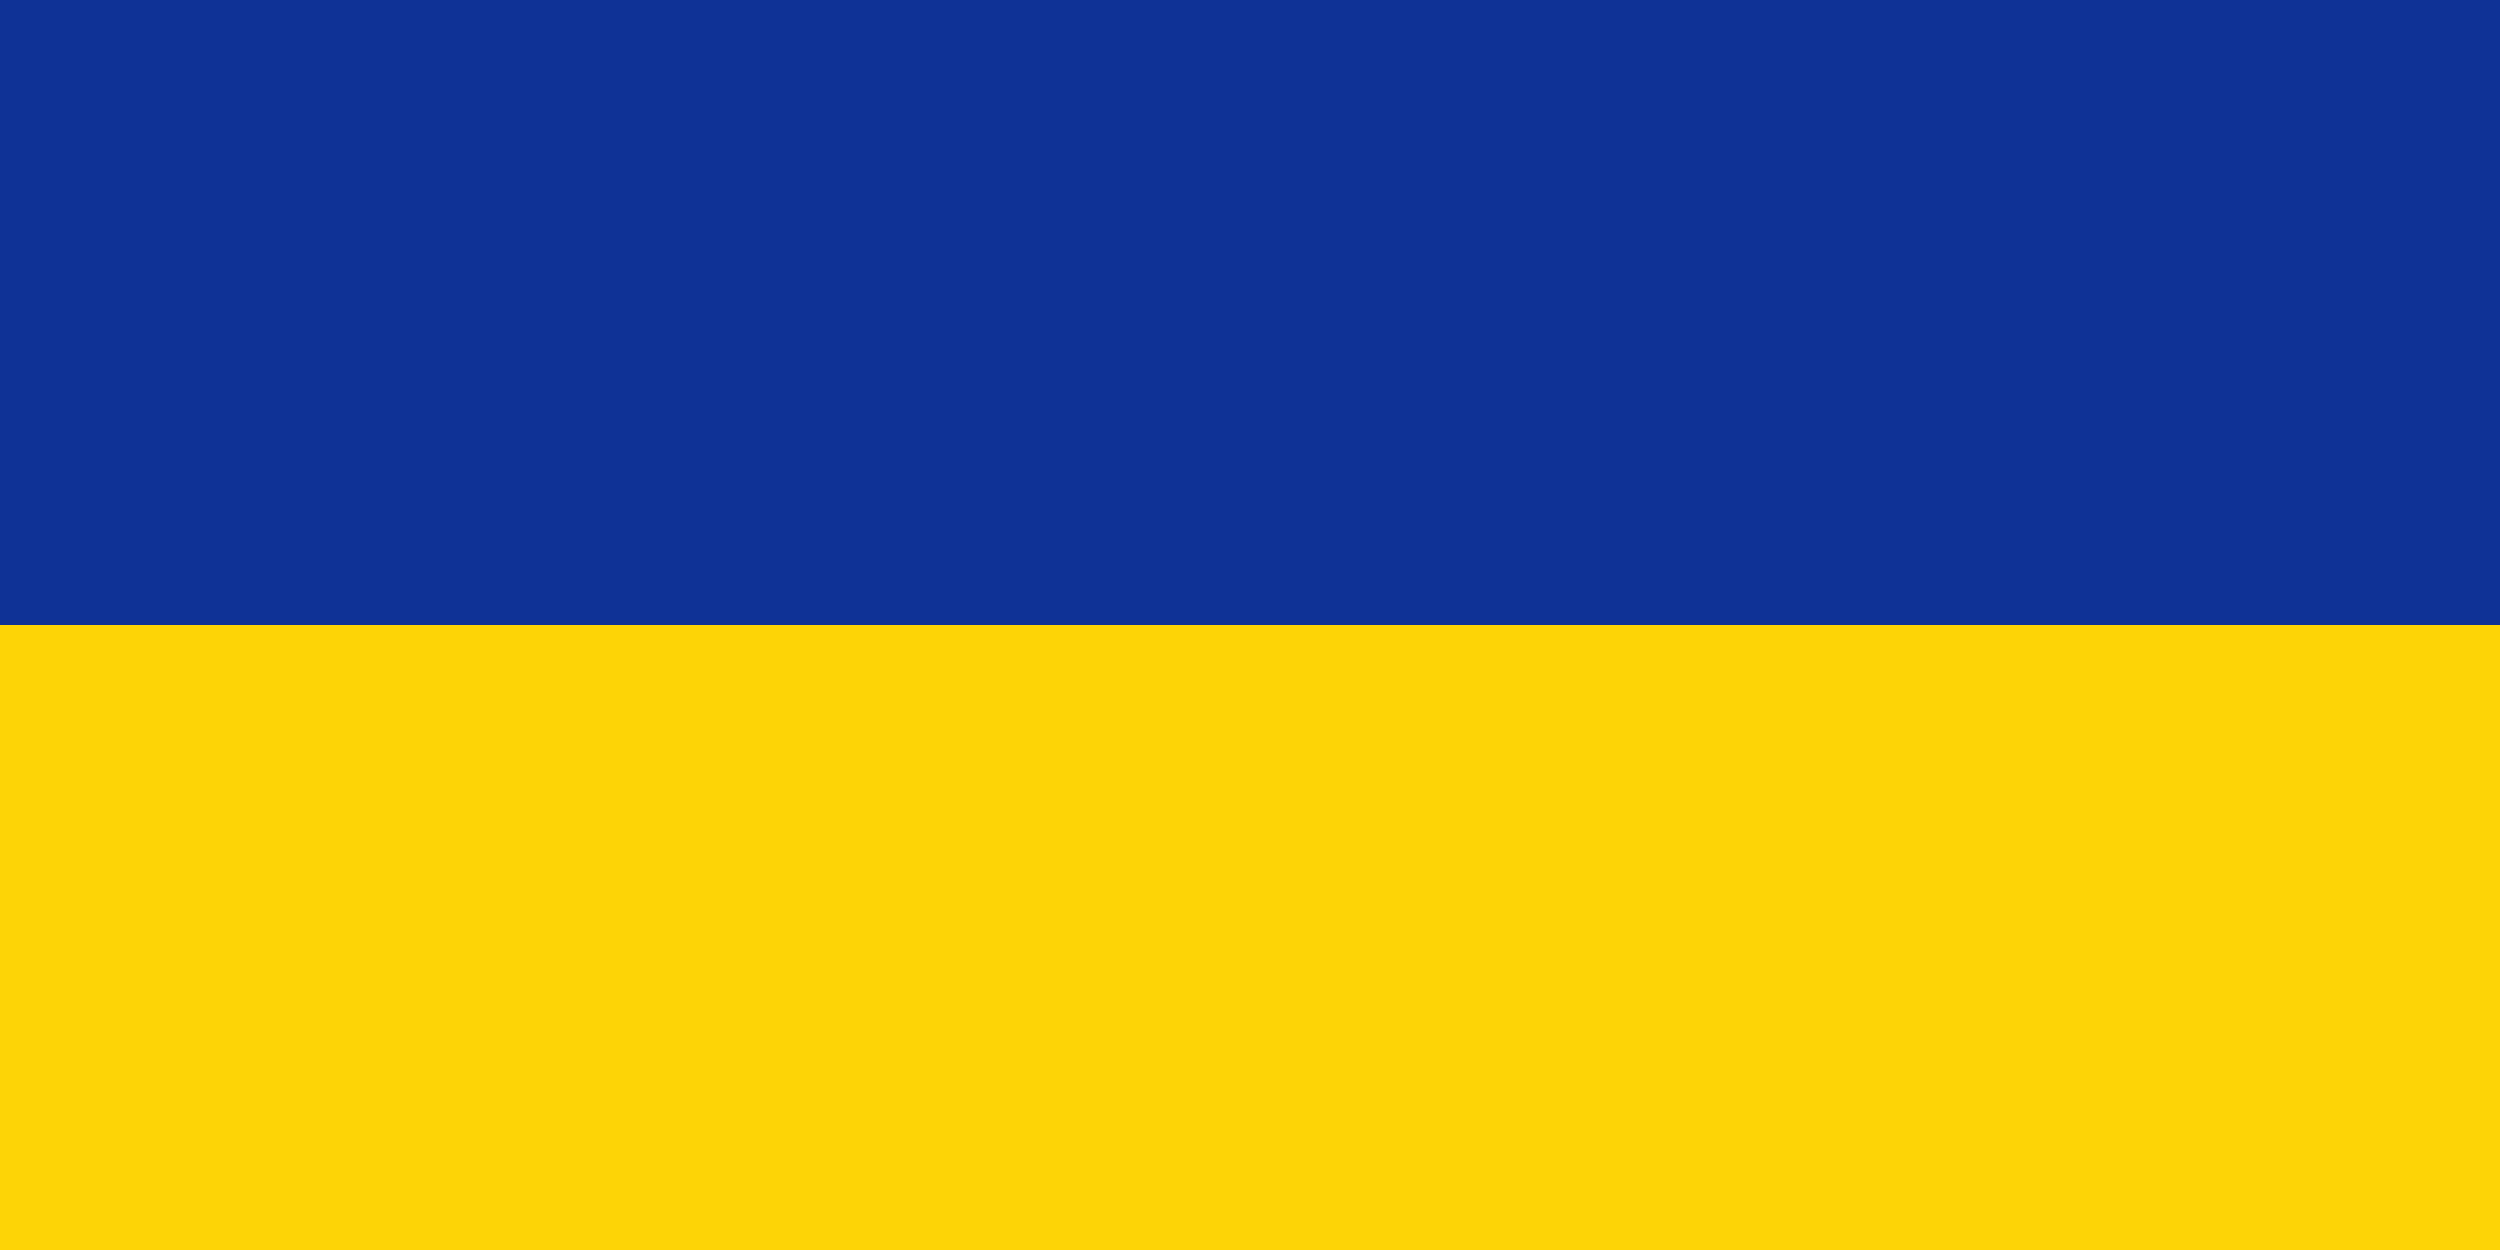 <svg width="240" height="120" viewBox="0 0 240 120" fill="none" xmlns="http://www.w3.org/2000/svg">
<g clip-path="url(#clip0_909_299156)">
<path d="M240 0H0V120H240V0Z" fill="#0F3296"/>
<path d="M240 60H0V120H240V60Z" fill="#FDD406"/>
</g>
<defs>
<clipPath id="clip0_909_299156">
<rect width="240" height="120" fill="white"/>
</clipPath>
</defs>
</svg>
